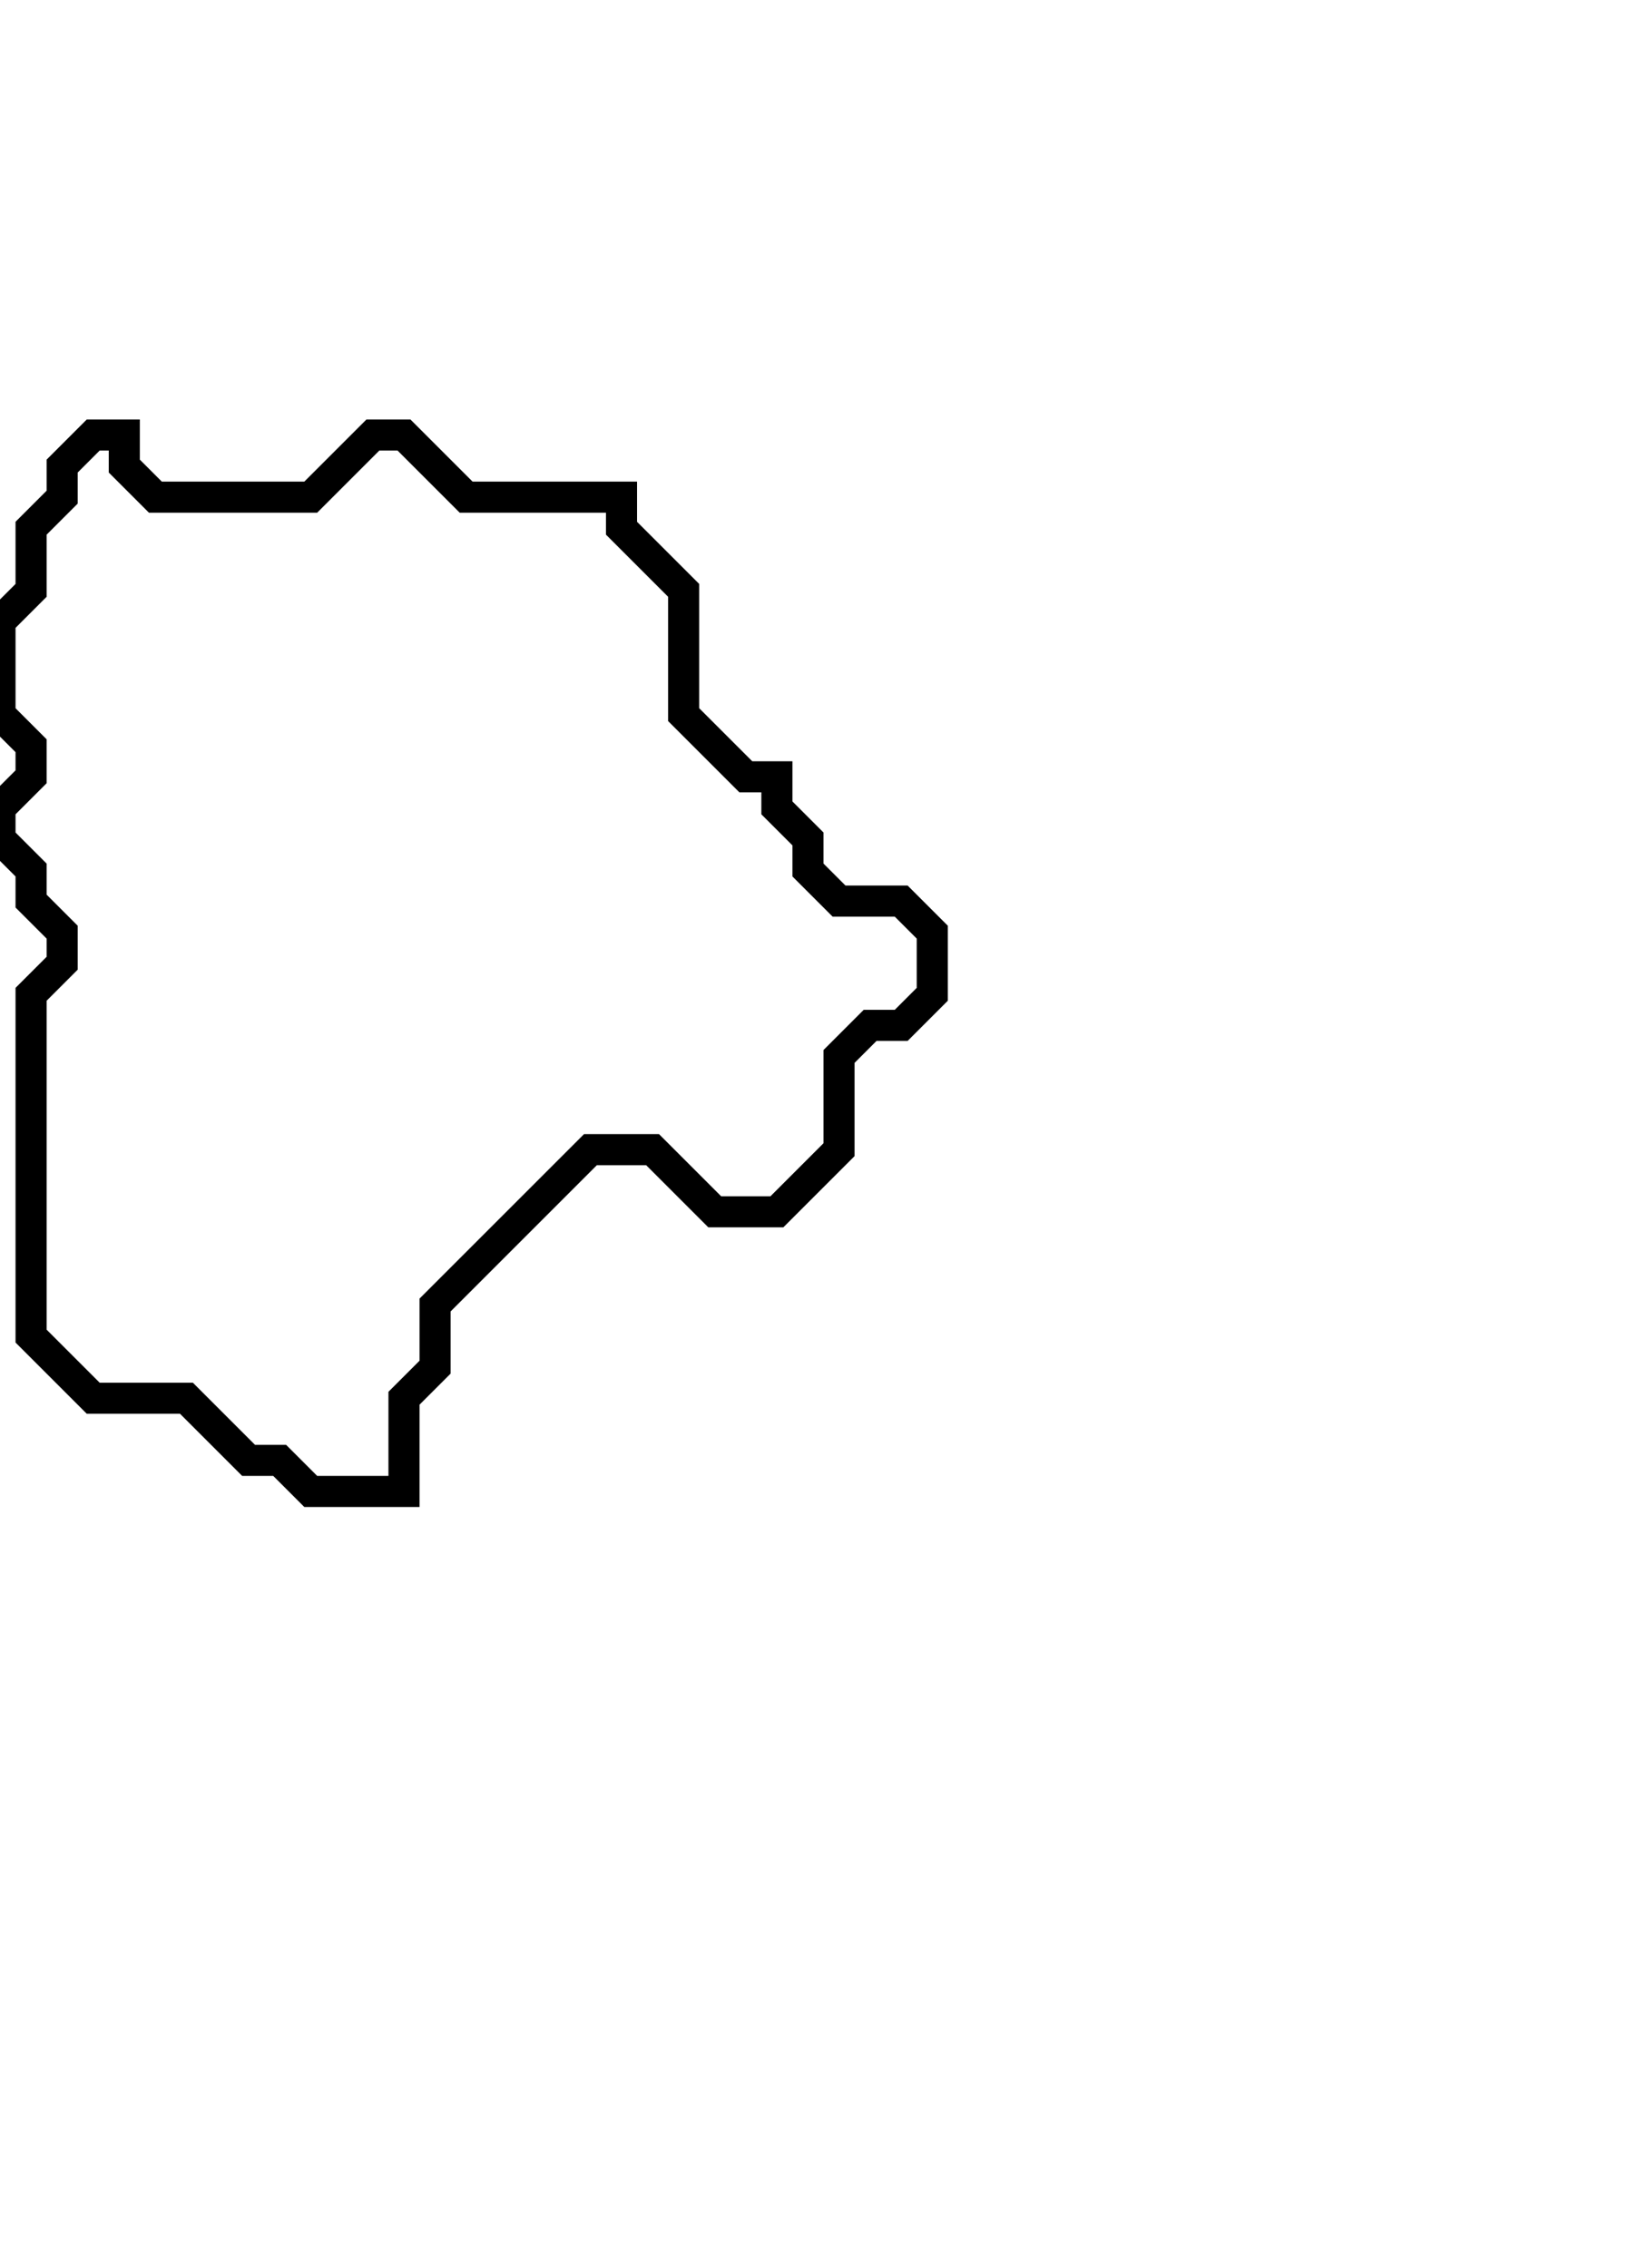 <svg xmlns="http://www.w3.org/2000/svg" width="53" height="73">
  <path d="M 3,14 L 2,15 L 2,16 L 1,17 L 1,19 L 0,20 L 0,23 L 1,24 L 1,25 L 0,26 L 0,27 L 1,28 L 1,29 L 2,30 L 2,31 L 1,32 L 1,43 L 3,45 L 6,45 L 8,47 L 9,47 L 10,48 L 13,48 L 13,45 L 14,44 L 14,42 L 19,37 L 21,37 L 23,39 L 25,39 L 27,37 L 27,34 L 28,33 L 29,33 L 30,32 L 30,30 L 29,29 L 27,29 L 26,28 L 26,27 L 25,26 L 25,25 L 24,25 L 22,23 L 22,19 L 20,17 L 20,16 L 15,16 L 13,14 L 12,14 L 10,16 L 5,16 L 4,15 L 4,14 Z" fill="none" stroke="black" stroke-width="1"/>
</svg>